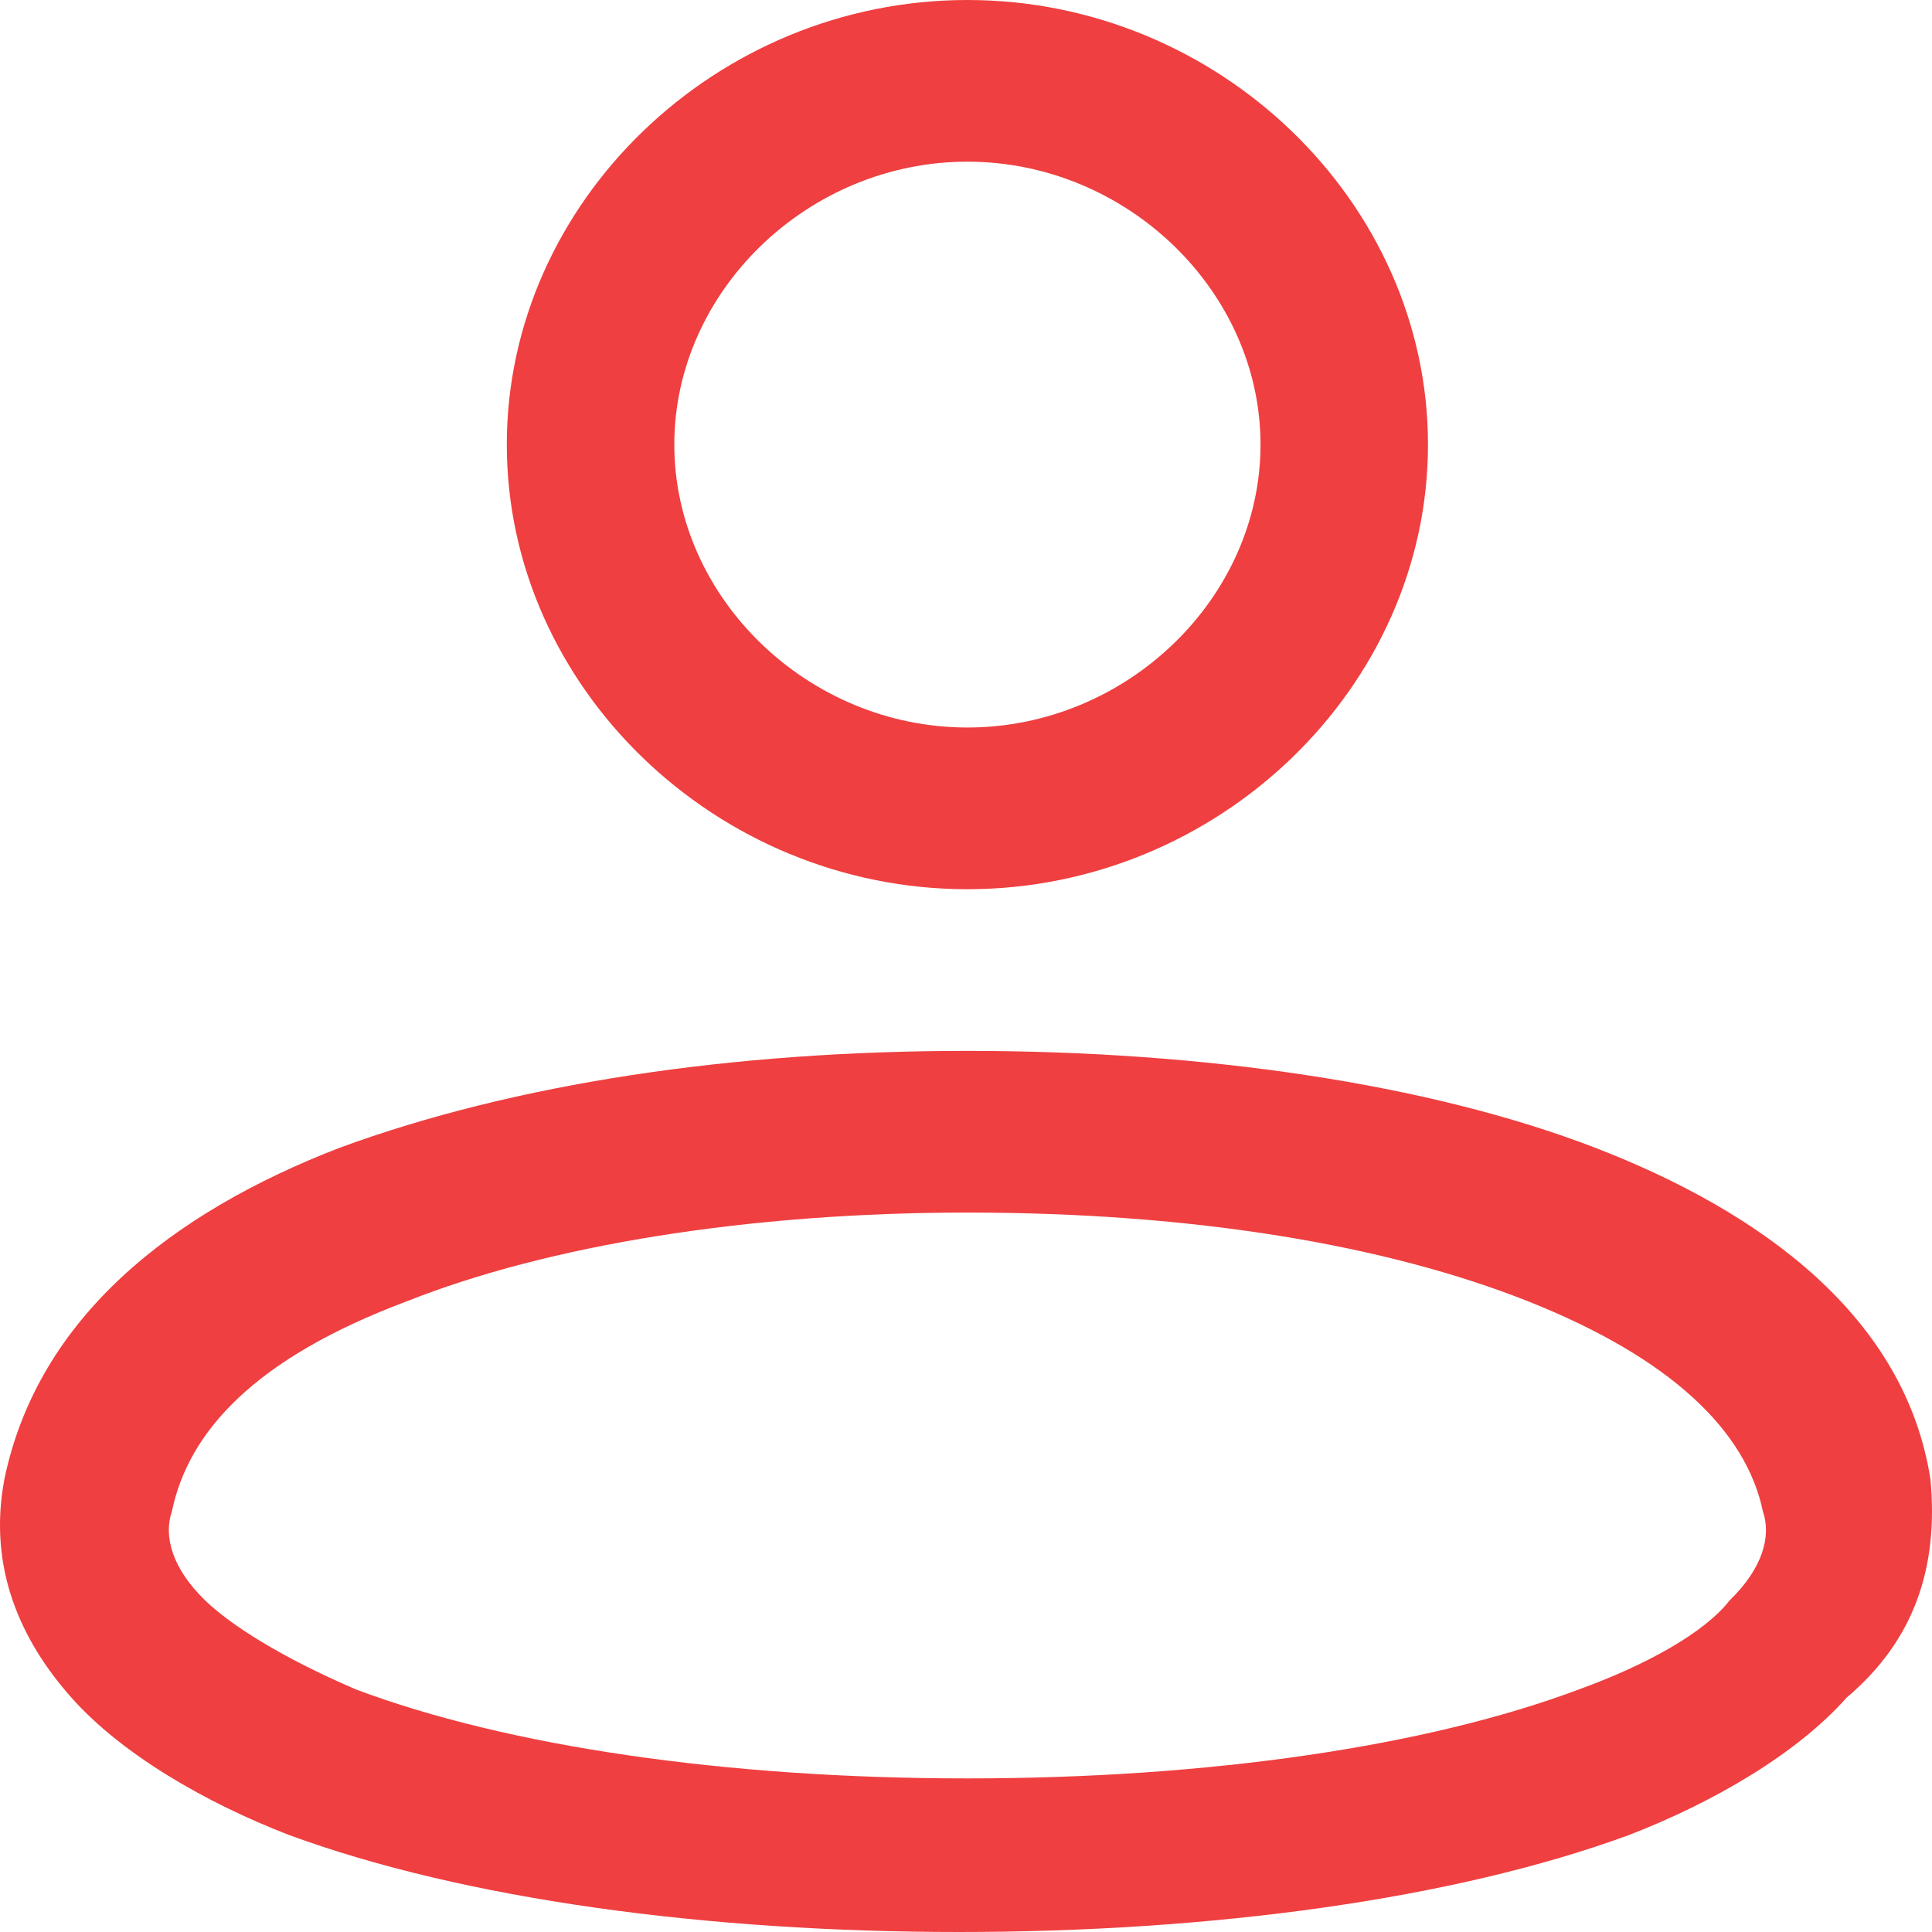 <svg width="50" height="50" viewBox="0 0 50 50" fill="none" xmlns="http://www.w3.org/2000/svg">
<path d="M49.96 38.285C49.31 34.1 45.625 31.381 41.291 29.707C36.956 28.034 31.105 27.197 25.036 27.197C18.968 27.197 13.333 28.034 8.782 29.707C4.447 31.381 0.98 34.1 0.113 38.285C-0.321 40.586 0.546 42.469 1.847 43.933C3.147 45.398 5.314 46.653 7.481 47.49C12.033 49.163 18.318 50 24.82 50C31.321 50 37.606 49.163 42.158 47.49C44.325 46.653 46.492 45.398 47.792 43.933C49.526 42.469 50.176 40.586 49.96 38.285ZM44.758 41.423C44.108 42.259 42.591 43.096 40.857 43.724C36.956 45.188 31.321 46.025 25.036 46.025C18.751 46.025 13.116 45.188 9.215 43.724C7.265 42.887 5.964 42.05 5.314 41.423C4.447 40.586 4.231 39.749 4.447 39.121C4.881 37.029 6.615 35.147 10.516 33.682C14.2 32.218 19.401 31.381 25.036 31.381C30.888 31.381 35.873 32.218 39.557 33.682C43.241 35.147 45.192 37.029 45.625 39.121C45.842 39.749 45.625 40.586 44.758 41.423Z" fill="#EF3F40"/>
<path d="M25.036 23.013C31.538 23.013 36.956 17.782 36.956 11.506C36.956 5.23 31.538 0 25.036 0C18.534 0 13.116 5.23 13.116 11.506C13.116 17.782 18.534 23.013 25.036 23.013ZM25.036 4.184C29.154 4.184 32.622 7.531 32.622 11.506C32.622 15.481 29.154 18.828 25.036 18.828C20.918 18.828 17.451 15.481 17.451 11.506C17.451 7.531 20.918 4.184 25.036 4.184Z" fill="#EF3F40"/>
</svg>
